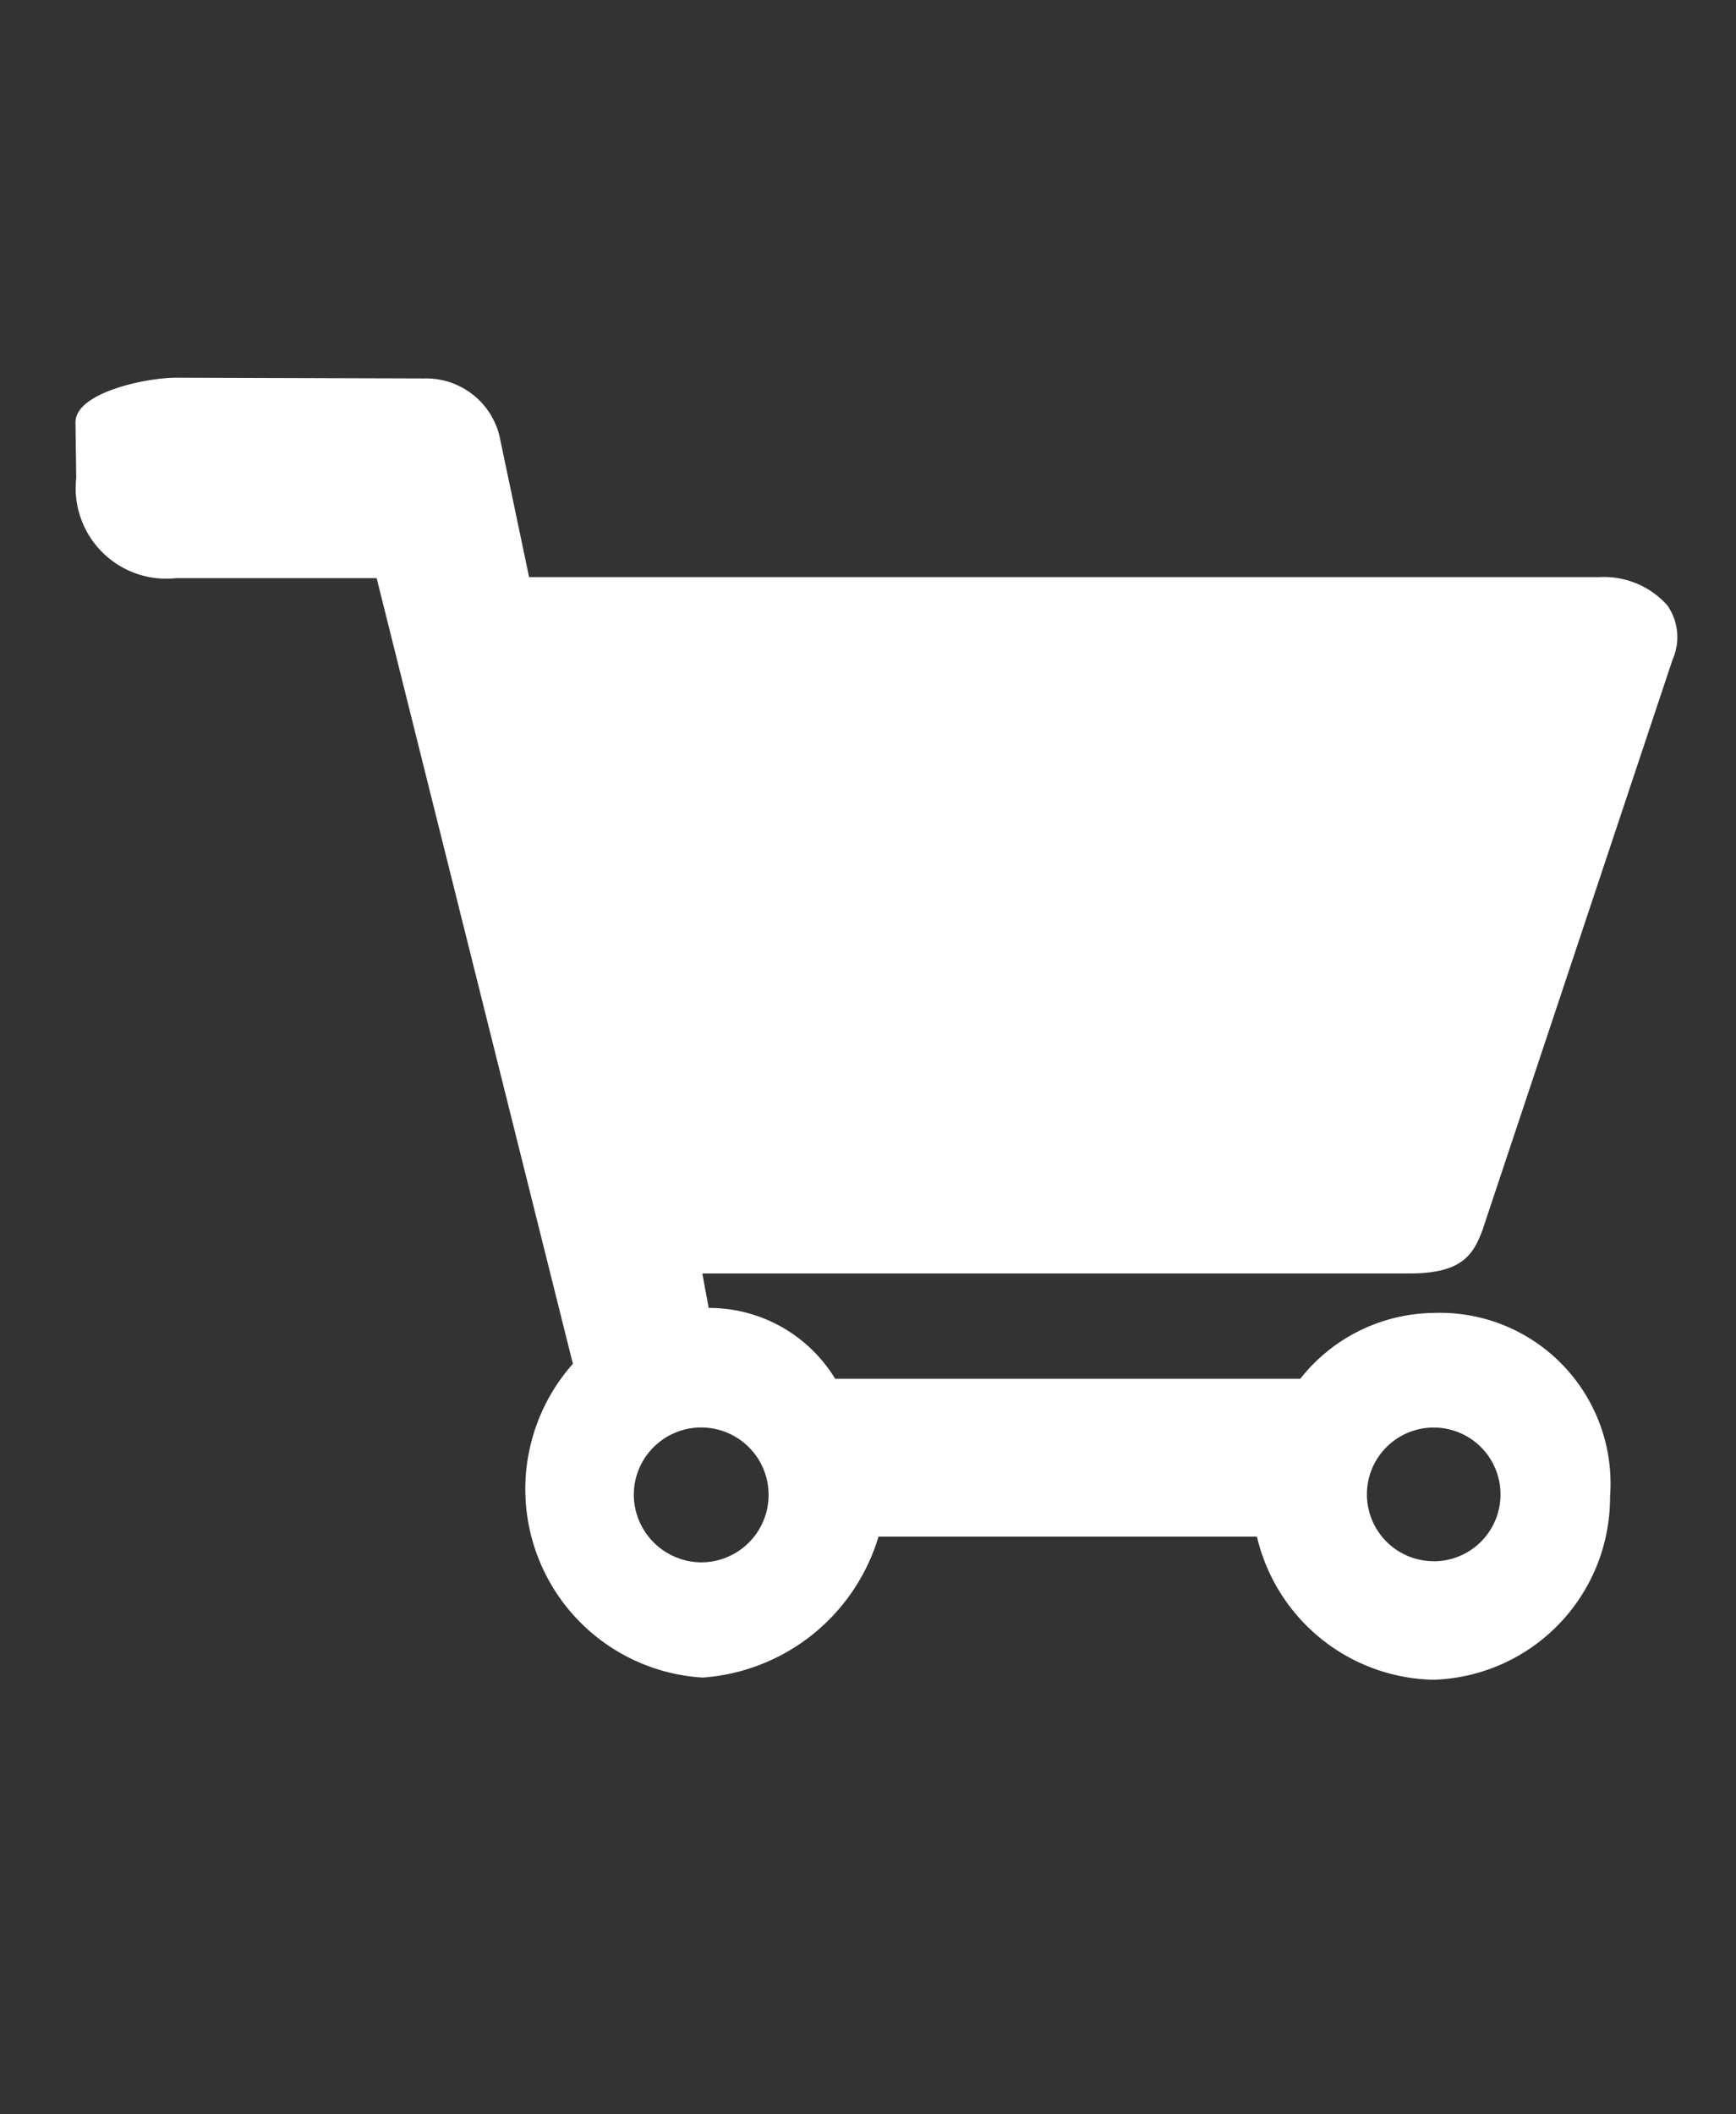 <svg xmlns="http://www.w3.org/2000/svg" xmlns:xlink="http://www.w3.org/1999/xlink" width="23" height="28" viewBox="0 0 23 28">
  <rect x="0" y="0" width="23" height="28" fill="#333333" stroke="none"/>
  <defs>
    <clipPath id="clip-path">
      <rect id="사각형_1428" data-name="사각형 1428" width="23" height="28" transform="translate(317 146)" fill="red"/>
    </clipPath>
  </defs>
  <g id="icon_02_wh" transform="translate(-317 -146)" clip-path="url(#clip-path)">
    <path id="icon_02_wh-2" data-name="icon_02_wh" d="M63.643,372.261l2.509-7.526a.733.733,0,0,0-.071-.723,1.125,1.125,0,0,0-.9-.371l-14.178,0-.378-1.8a1,1,0,0,0-1.013-.831L46.329,361c-.413,0-1.336.2-1.336.591l.01.736a1.2,1.2,0,0,0,1.327,1.327h2.653l2.6,10.405a2.5,2.5,0,0,0,1.719,4.155,2.626,2.626,0,0,0,2.33-1.866h5.014a2.456,2.456,0,0,0,2.329,1.895,2.414,2.414,0,0,0,2.349-2.422,2.261,2.261,0,0,0-2.336-2.436,2.286,2.286,0,0,0-1.768.872H55.058a1.954,1.954,0,0,0-1.676-.938l-.084-.457h9.375c.706,0,.846-.259.971-.6ZM52.39,375.788a.893.893,0,1,1,.894.9A.9.9,0,0,1,52.39,375.788Zm10.6.885a.885.885,0,1,1,.883-.885A.885.885,0,0,1,62.993,376.674Z" transform="translate(273.007 -209.998)" fill="#fff"/>
  </g>
</svg>

